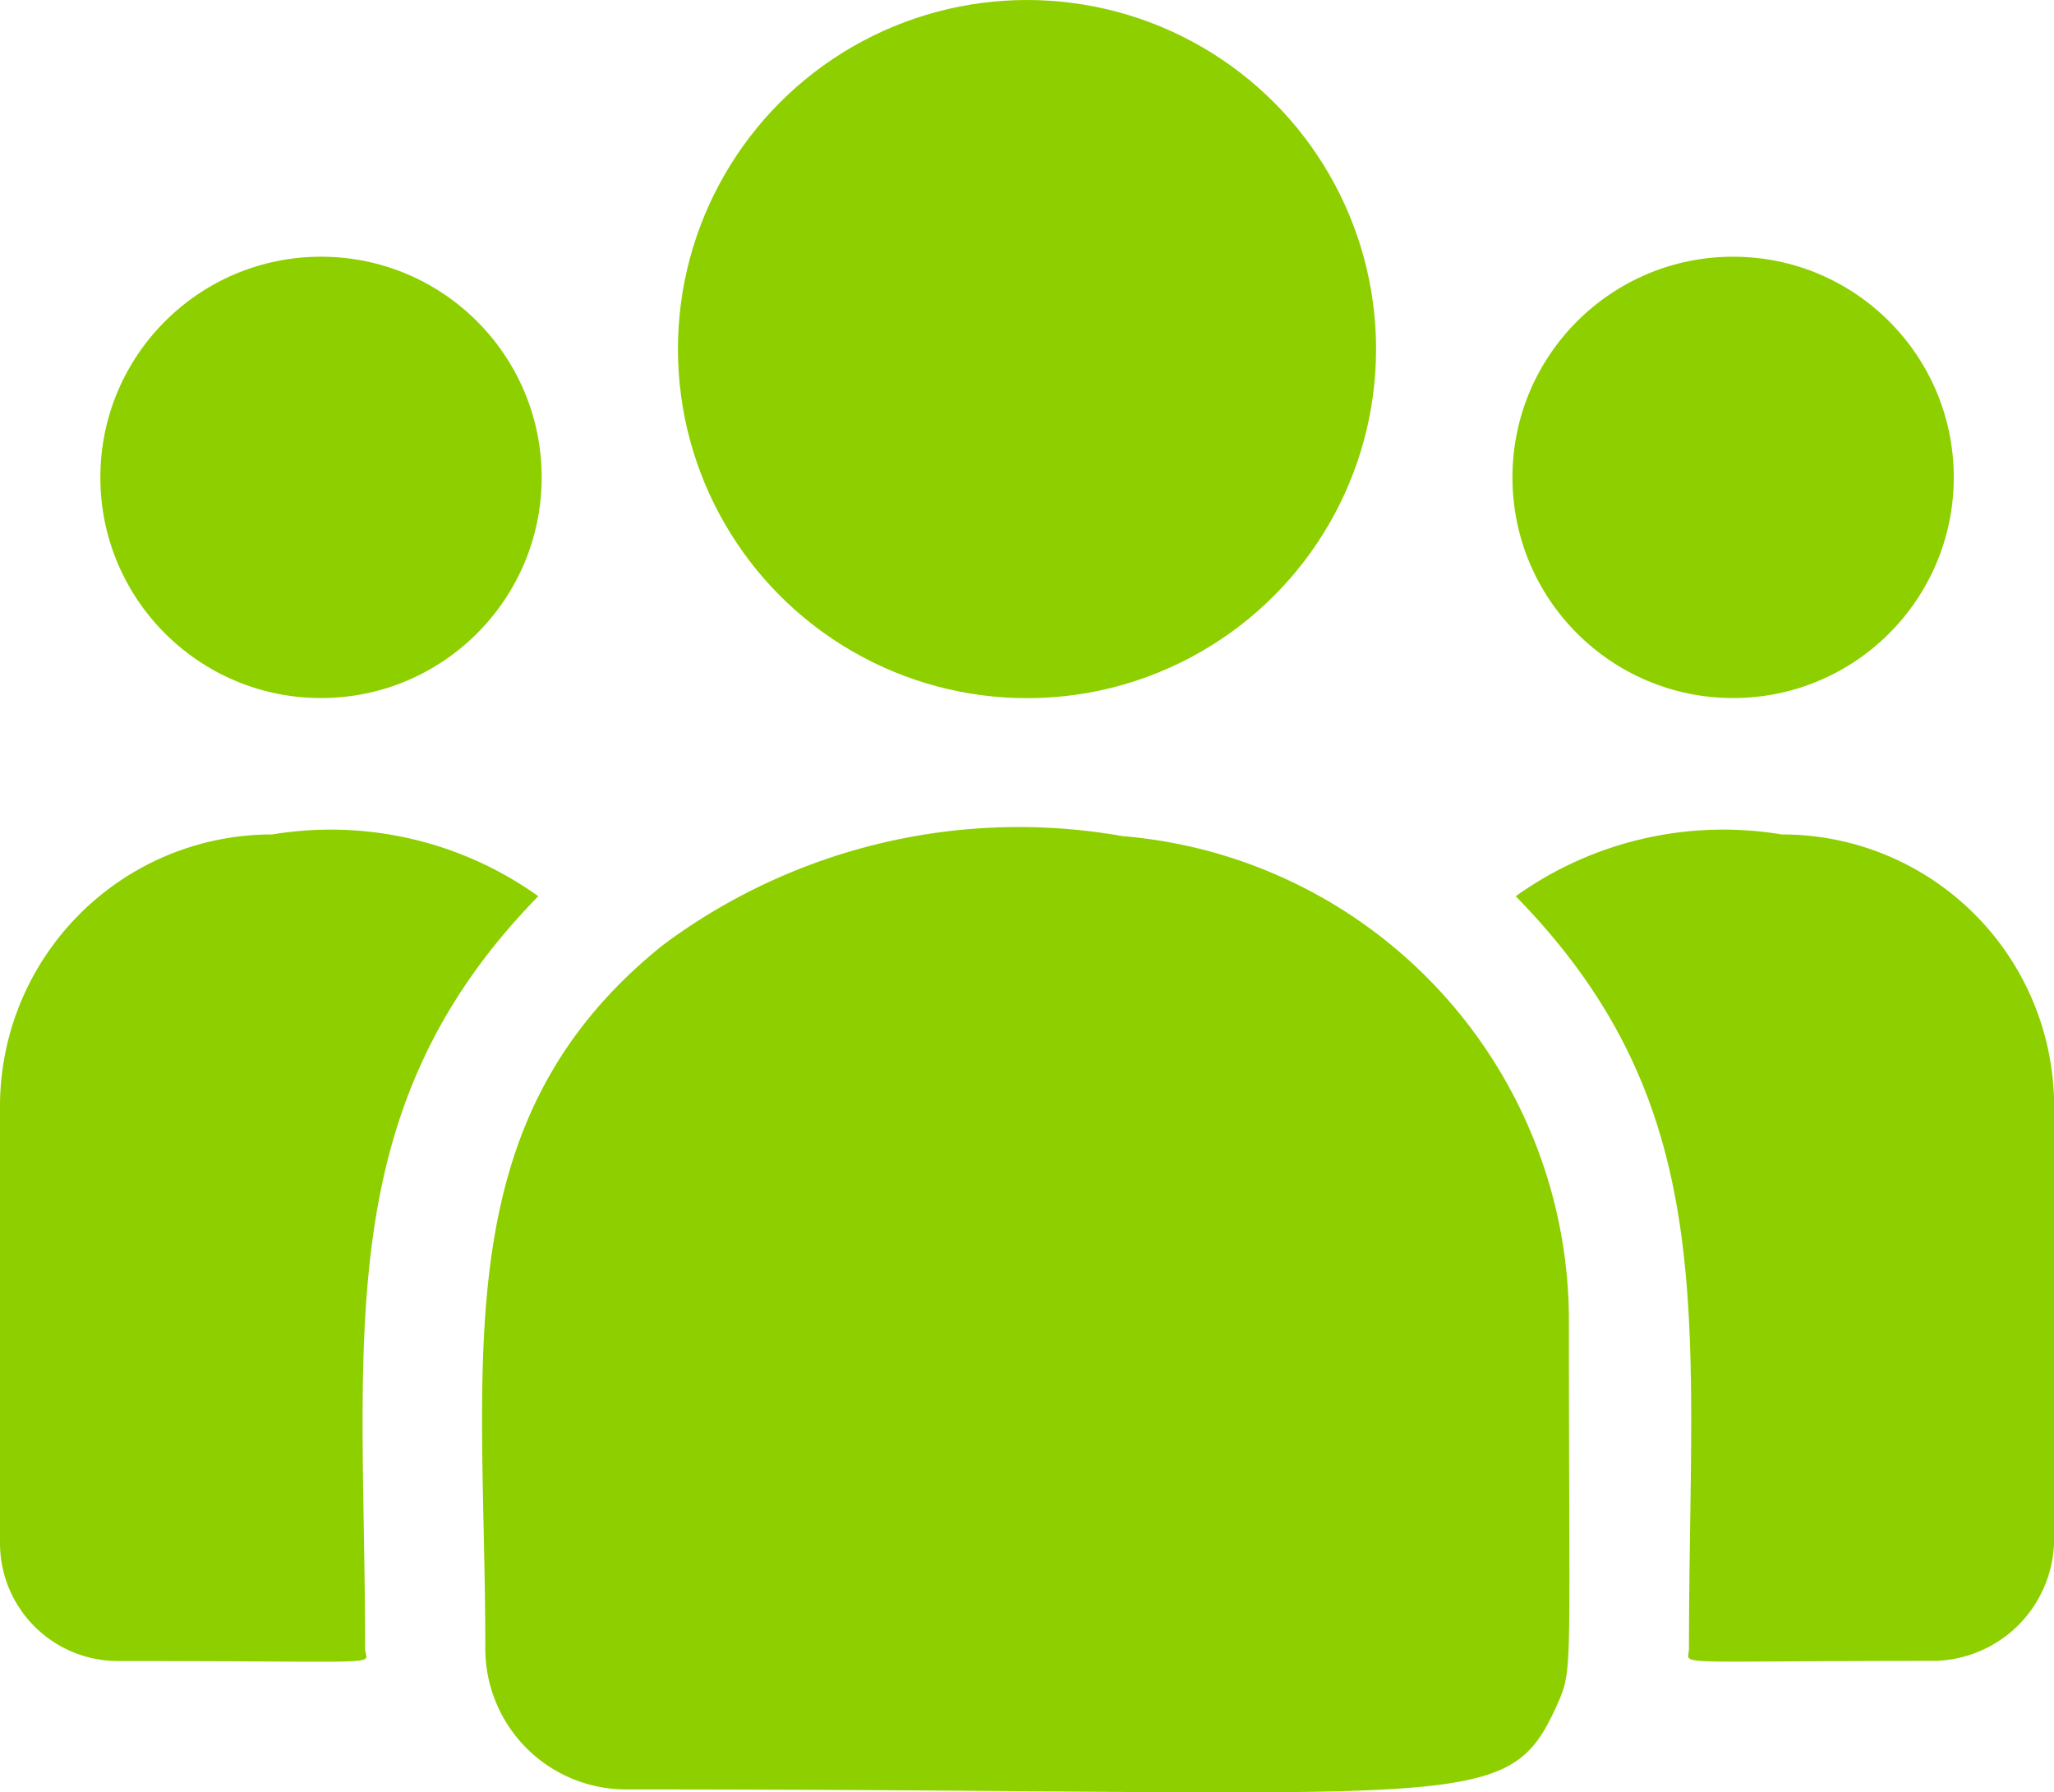 <svg id="icon_user_info" xmlns="http://www.w3.org/2000/svg" width="16.988" height="14.823" viewBox="0 0 16.988 14.823">
  <circle id="Ellipse_238" data-name="Ellipse 238" cx="2.887" cy="2.887" r="2.887" transform="translate(5.607)" fill="#8ecf00"/>
  <circle id="Ellipse_239" data-name="Ellipse 239" cx="1.825" cy="1.825" r="1.825" transform="translate(12.509 2.123)" fill="#8ecf00"/>
  <circle id="Ellipse_240" data-name="Ellipse 240" cx="1.825" cy="1.825" r="1.825" transform="translate(0.83 2.123)" fill="#8ecf00"/>
  <path id="Path_19171" data-name="Path 19171" d="M4.452,241.042a2.951,2.951,0,0,0-2.2-.511A2.249,2.249,0,0,0,0,242.771v3.624a.975.975,0,0,0,.976.972c2.323,0,2.044.042,2.044-.1C3.019,244.7,2.715,242.816,4.452,241.042Z" transform="translate(0 -233.63)" fill="#8ecf00"/>
  <path id="Path_19172" data-name="Path 19172" d="M125.481,239.889a4.926,4.926,0,0,0-3.8.9c-1.82,1.458-1.47,3.421-1.47,5.822a1.164,1.164,0,0,0,1.162,1.162c7,0,7.282.226,7.7-.694.136-.311.1-.212.1-3.188A4.023,4.023,0,0,0,125.481,239.889Z" transform="translate(-116.197 -232.974)" fill="#8ecf00"/>
  <path id="Path_19173" data-name="Path 19173" d="M380.01,240.533a2.949,2.949,0,0,0-2.2.511c1.724,1.76,1.433,3.515,1.433,6.224,0,.143-.232.1,2.009.1a1.01,1.01,0,0,0,1.011-1.007v-3.589A2.249,2.249,0,0,0,380.01,240.533Z" transform="translate(-365.274 -233.632)" fill="#8ecf00"/>
</svg>
